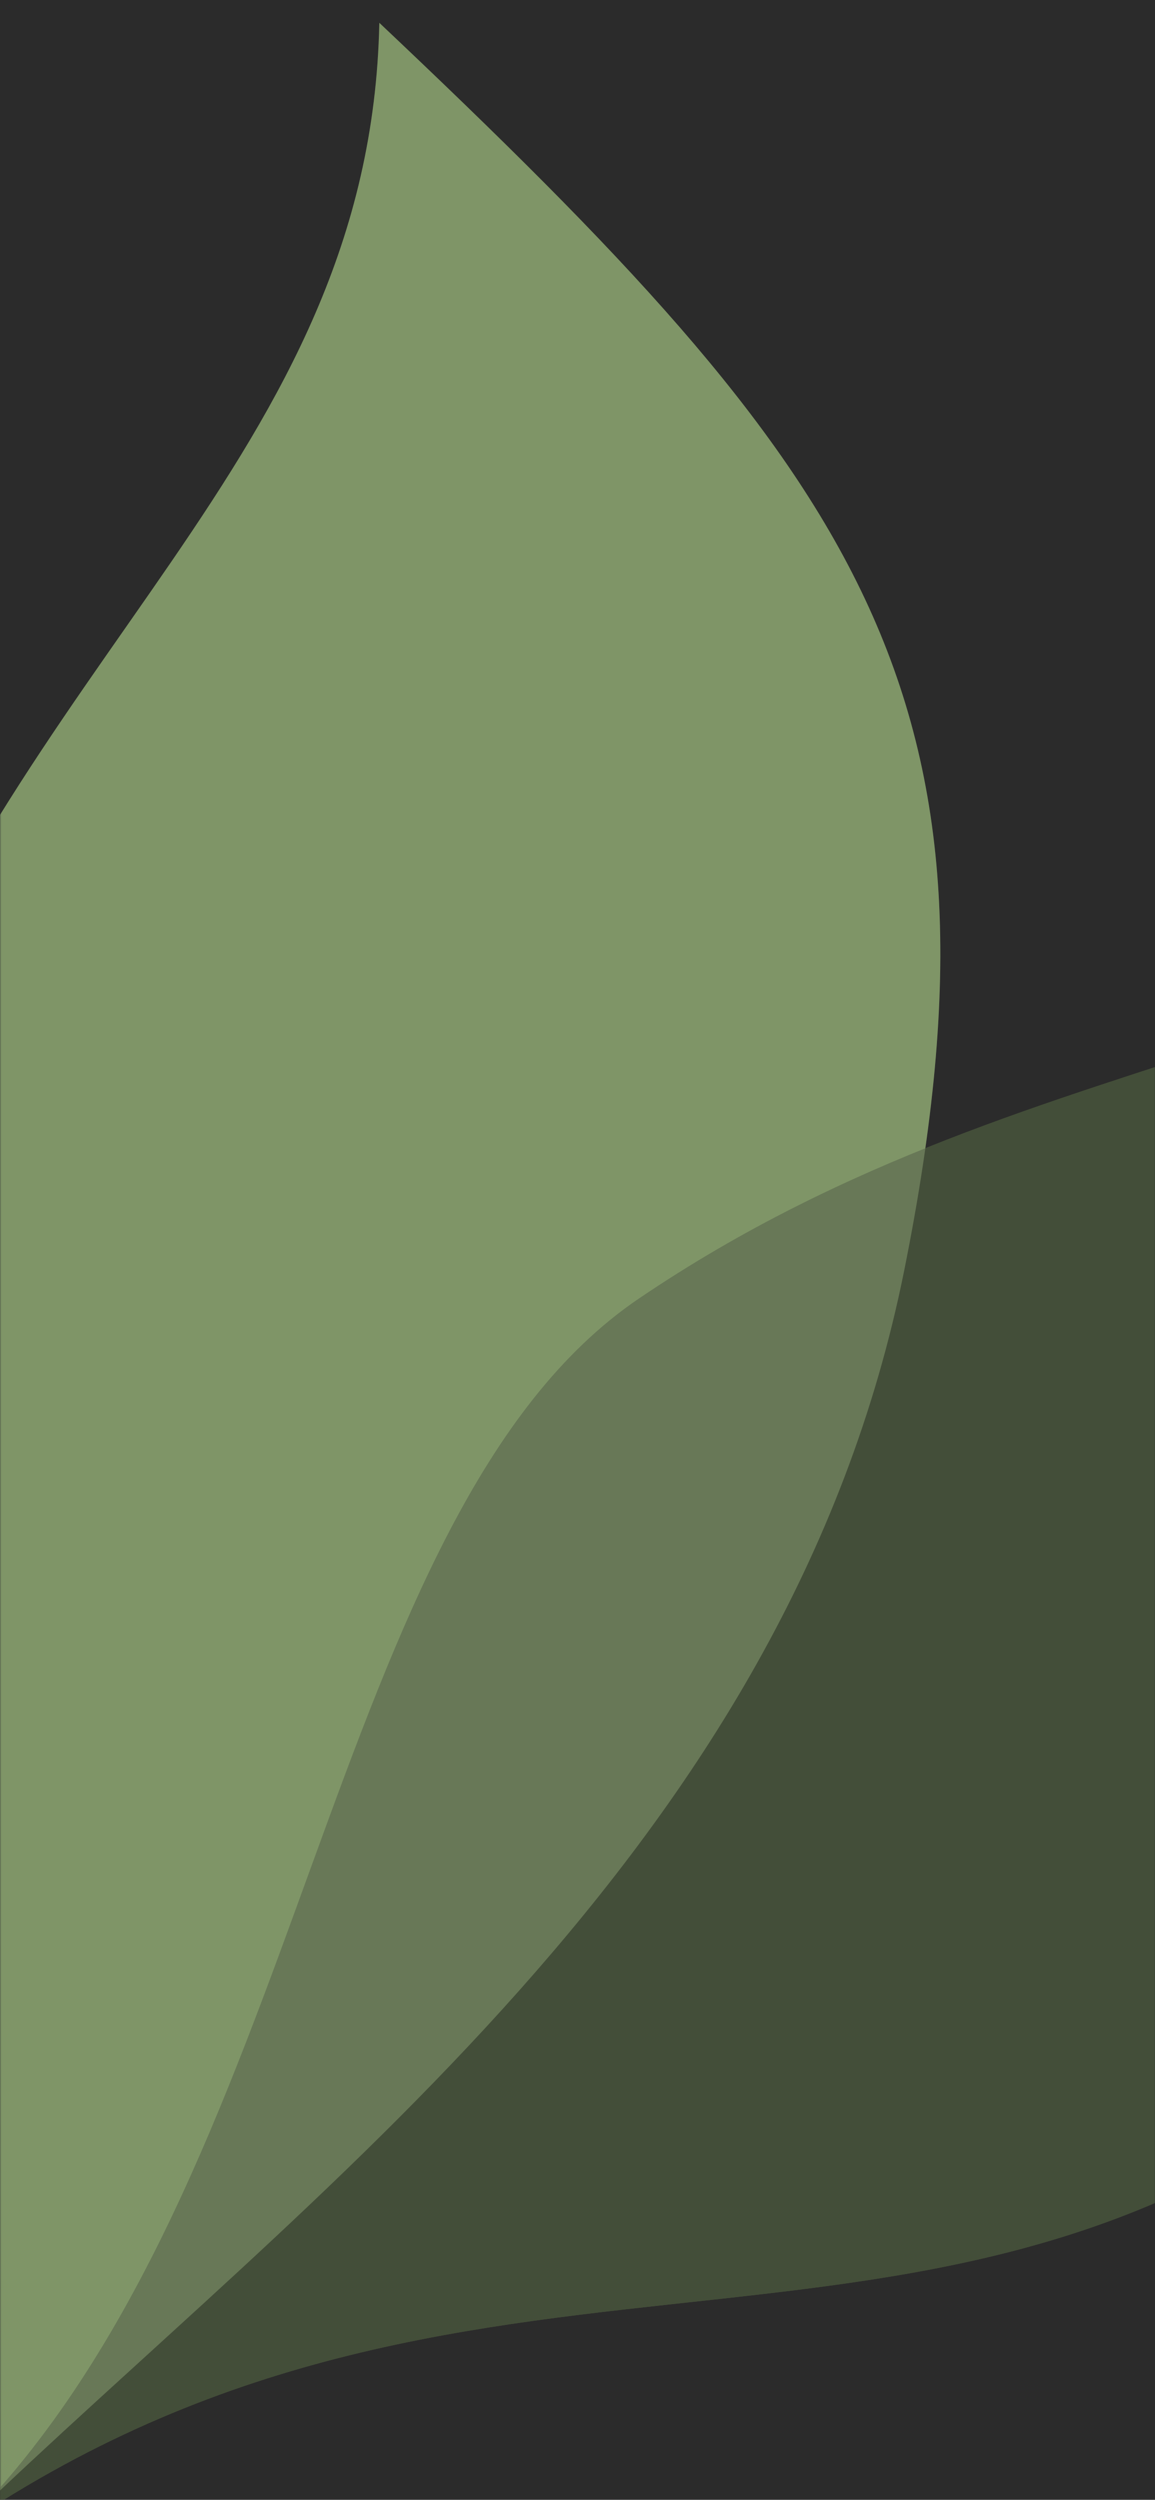 <svg width="414" height="896" xmlns="http://www.w3.org/2000/svg" xmlns:xlink="http://www.w3.org/1999/xlink"><defs><path id="a" d="M0 0h414v896H0z"/><path id="c" d="M0 0h414v896H0z"/></defs><g fill="none" fill-rule="evenodd"><path fill="#2B2B2B" style="mix-blend-mode:multiply" d="M0 0h414v896H0z"/><g style="mix-blend-mode:multiply"><mask id="b" fill="#fff"><use xlink:href="#a"/></mask><g mask="url(#b)"><path d="M501.431 733.542c158.14-140.683 158.14-237.403 118.605-470.41-96.64 123.098-241.603 101.116-390.957 202.232C116.088 541.862 110.474 781.902-12.524 905c188.89-127.494 355.815-30.774 513.955-171.458z" fill="#2B2B2B" opacity=".498" style="mix-blend-mode:multiply"/><path d="M324.116 455.306c41.7-207.603-16.46-284.847-188.148-447.123C132.81 164.701 3.82 234.457-54.656 405.17-98.896 534.318 11.268 732.607-12.941 905c122.998-118.702 295.357-242.09 337.057-449.694z" fill="#FFF" opacity=".099" style="mix-blend-mode:overlay"/></g><g mask="url(#b)"><path d="M501.431 733.542c158.14-140.683 158.14-237.403 118.605-470.41-96.64 123.098-241.603 101.116-390.957 202.232C116.088 541.862 110.474 781.902-12.524 905c188.89-127.494 355.815-30.774 513.955-171.458z" fill="#8DB663" opacity=".504" style="mix-blend-mode:multiply"/><path d="M324.116 455.306c41.7-207.603-16.46-284.847-188.148-447.123C132.81 164.701 3.82 234.457-54.656 405.17-98.896 534.318 11.268 732.607-12.941 905c122.998-118.702 295.357-242.09 337.057-449.694z" fill="#A3D56F" opacity=".499" style="mix-blend-mode:multiply"/></g></g><mask id="d" fill="#fff"><use xlink:href="#c"/></mask><g mask="url(#d)"><path d="M501.431 733.542c158.14-140.683 158.14-237.403 118.605-470.41-96.64 123.098-241.603 101.116-390.957 202.232C116.088 541.862 110.474 781.902-12.524 905c188.89-127.494 355.815-30.774 513.955-171.458z" fill="#2B2B2B" opacity=".498" style="mix-blend-mode:multiply"/><path d="M324.116 455.306c41.7-207.603-16.46-284.847-188.148-447.123C132.81 164.701 3.82 234.457-54.656 405.17-98.896 534.318 11.268 732.607-12.941 905c122.998-118.702 295.357-242.09 337.057-449.694z" fill="#FFF" opacity=".099" style="mix-blend-mode:overlay"/></g></g></svg>